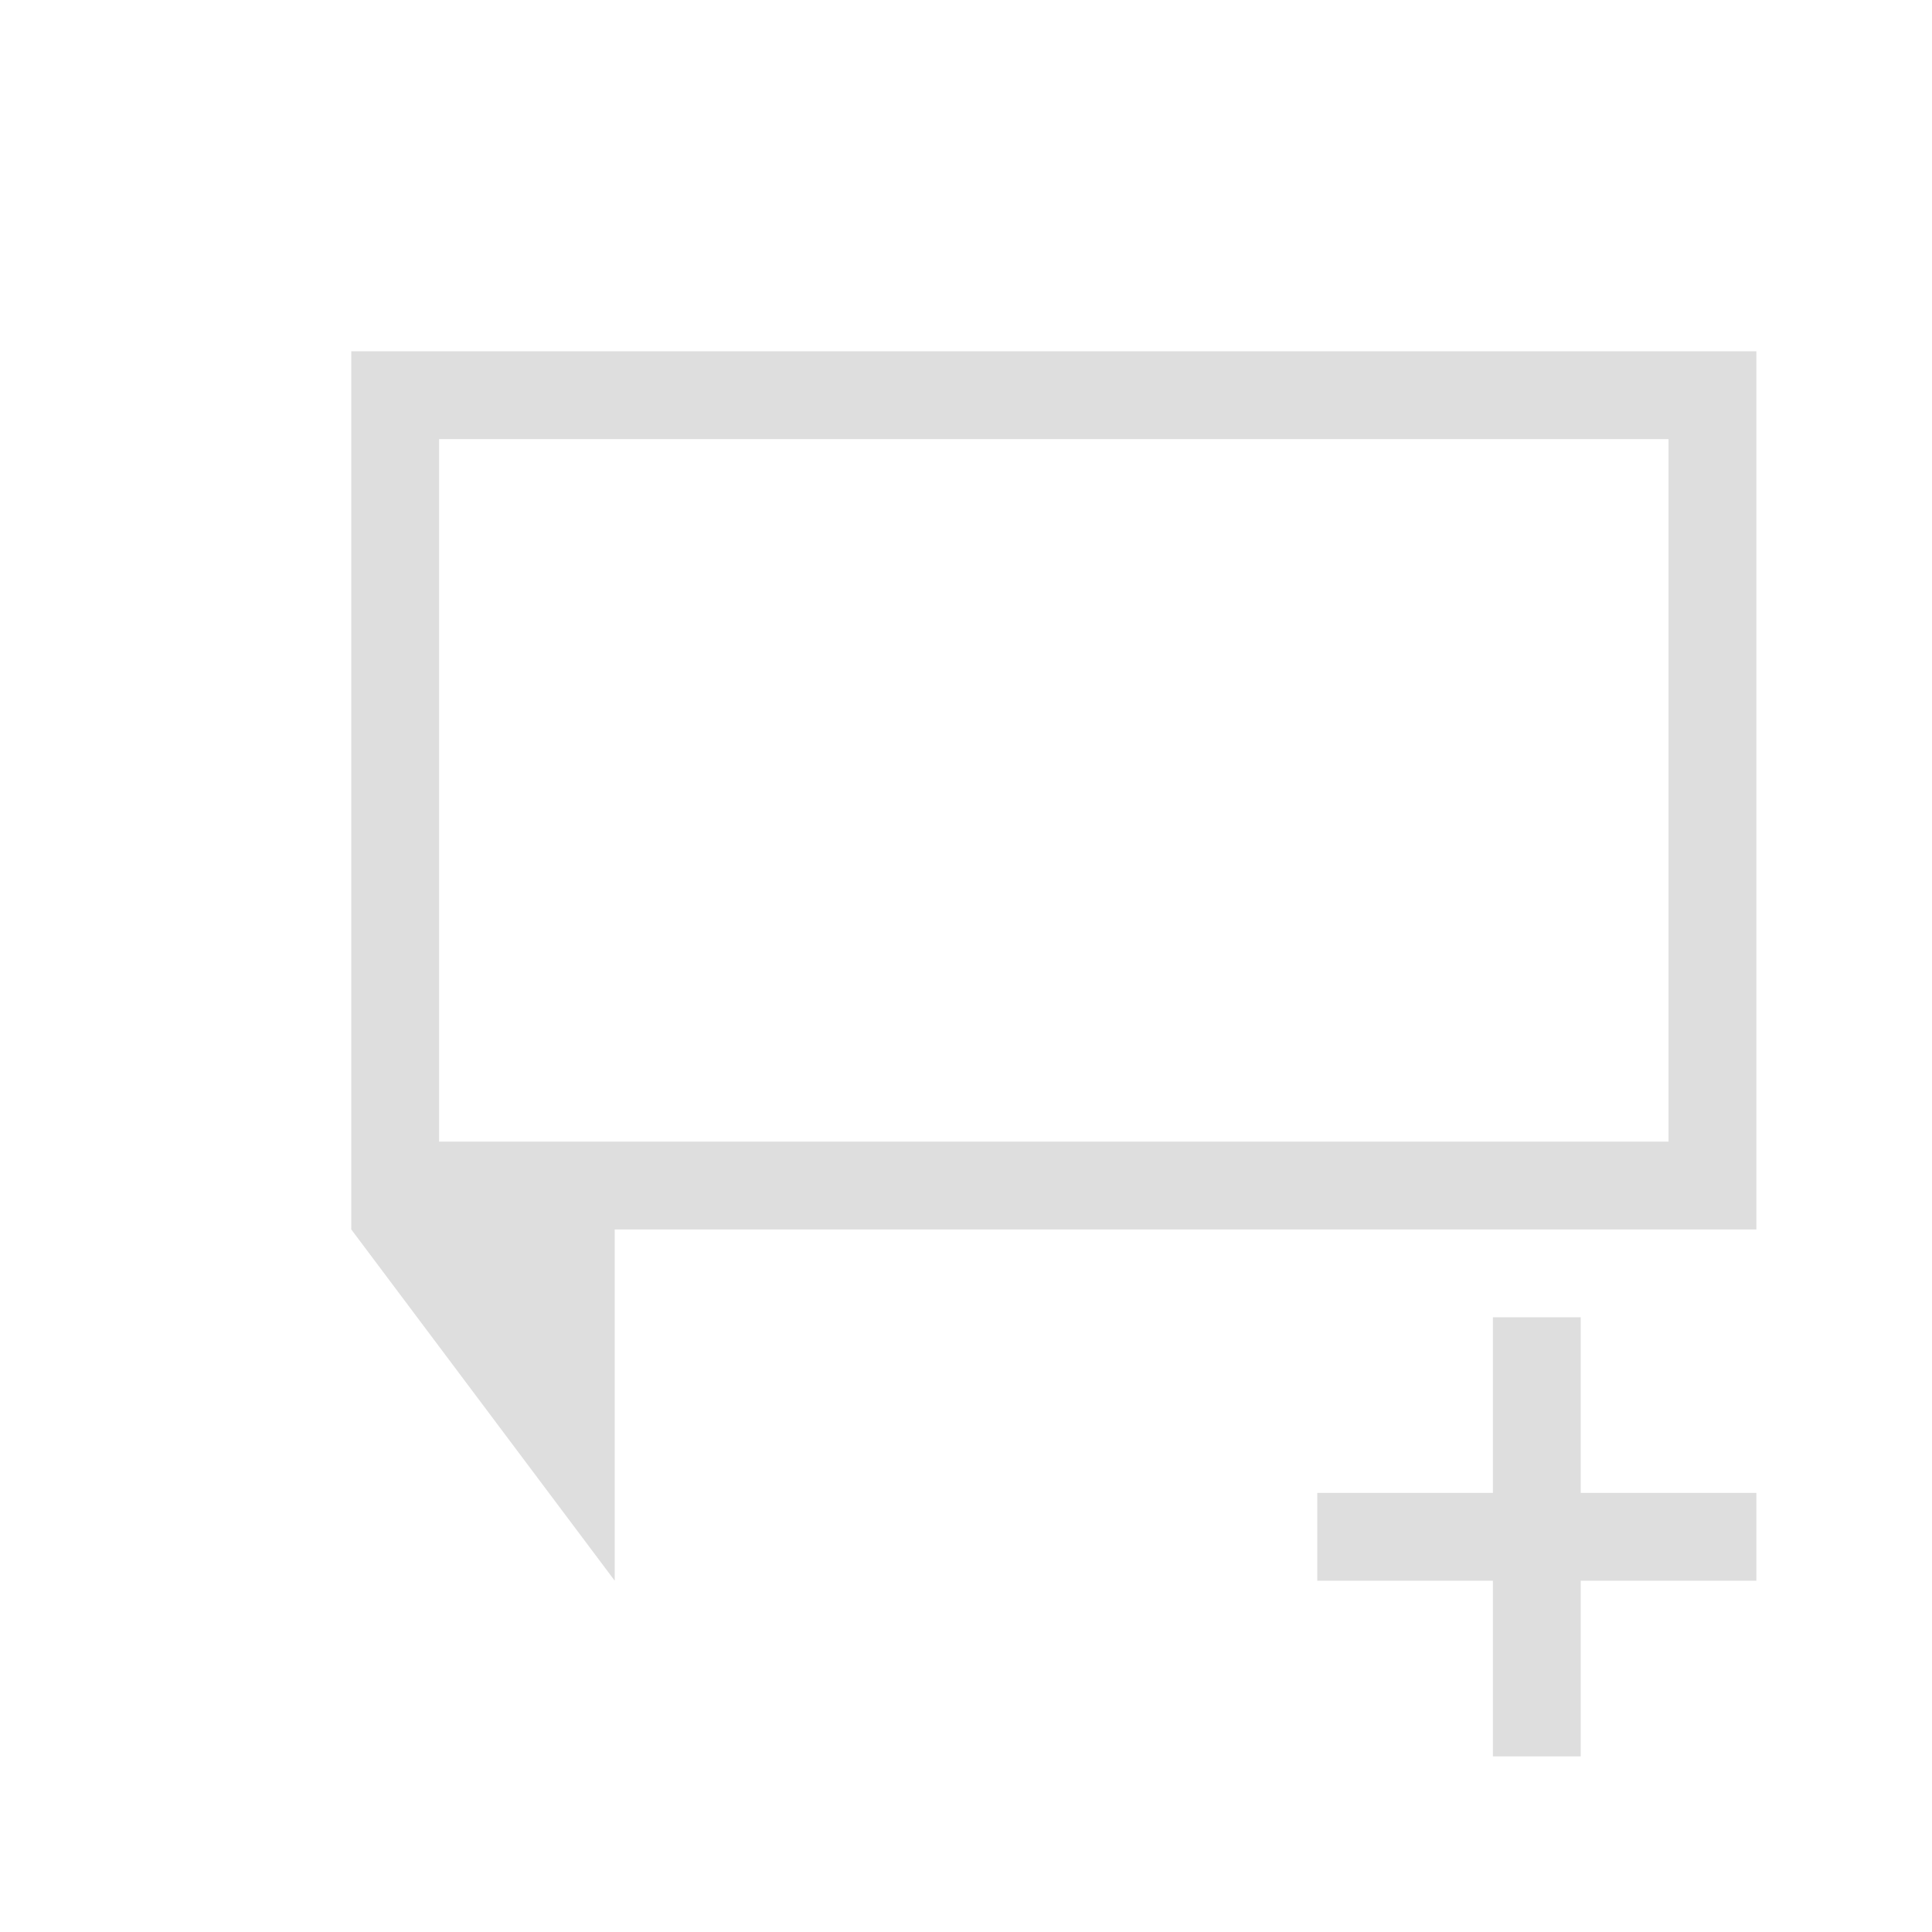 <svg xmlns="http://www.w3.org/2000/svg" viewBox="0 0 22 22"><path style="fill:currentColor;fill-opacity:1;stroke:none;color:#dedede" d="M4 4v10l3 4v-4h13V4H4m1 1h14v8H5V5m12 10v2h-2v1h2v2h1v-2h2v-1h-2v-2h-1"/></svg>